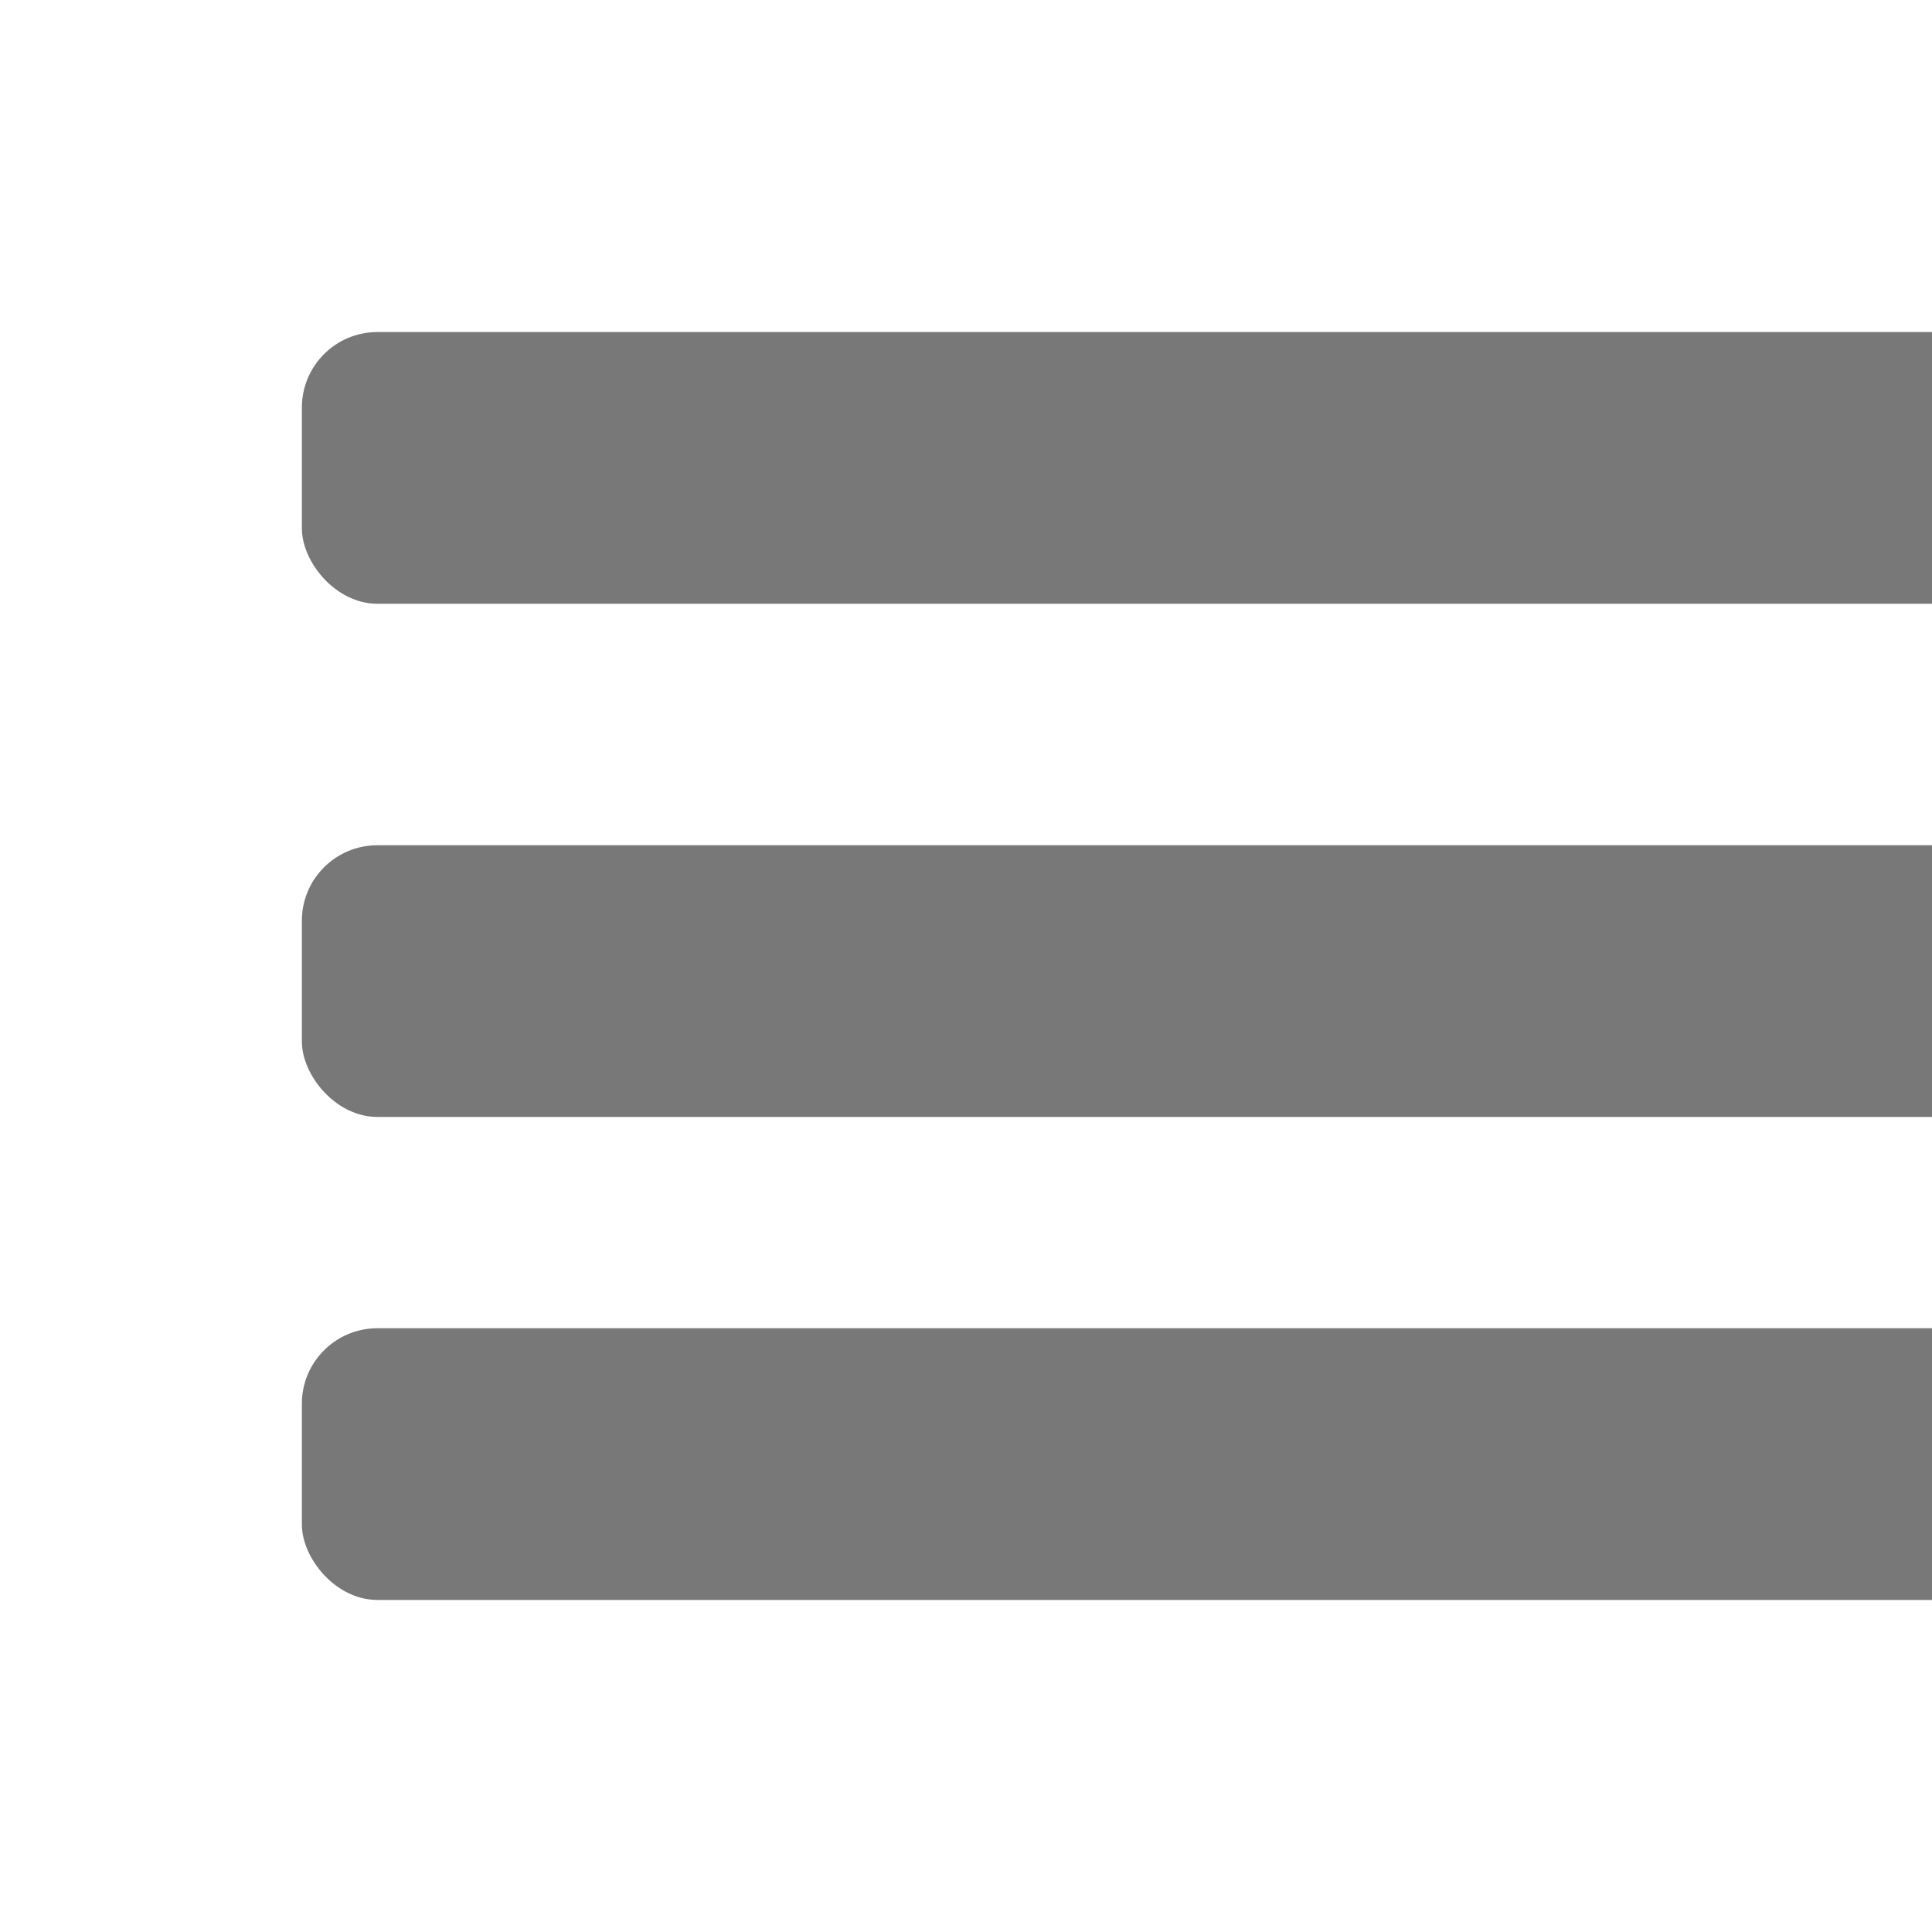 <svg xmlns="http://www.w3.org/2000/svg" xmlns:xlink="http://www.w3.org/1999/xlink" width="64" height="64" version="1.1" viewBox="0 0 64 64"><title>Artboard</title><desc>Created with Sketch.</desc><g id="Artboard" fill="none" fill-rule="evenodd" stroke="none" stroke-width="1"><g id="Group" fill="#787878" transform="translate(10, 11)"><rect id="Rectangle" width="60" height="9" x="0" y="0" rx="2.5"/><rect id="Rectangle-Copy" width="60" height="9" x="0" y="17" rx="2.5"/><rect id="Rectangle-Copy-2" width="60" height="9" x="0" y="33" rx="2.5"/></g></g></svg>